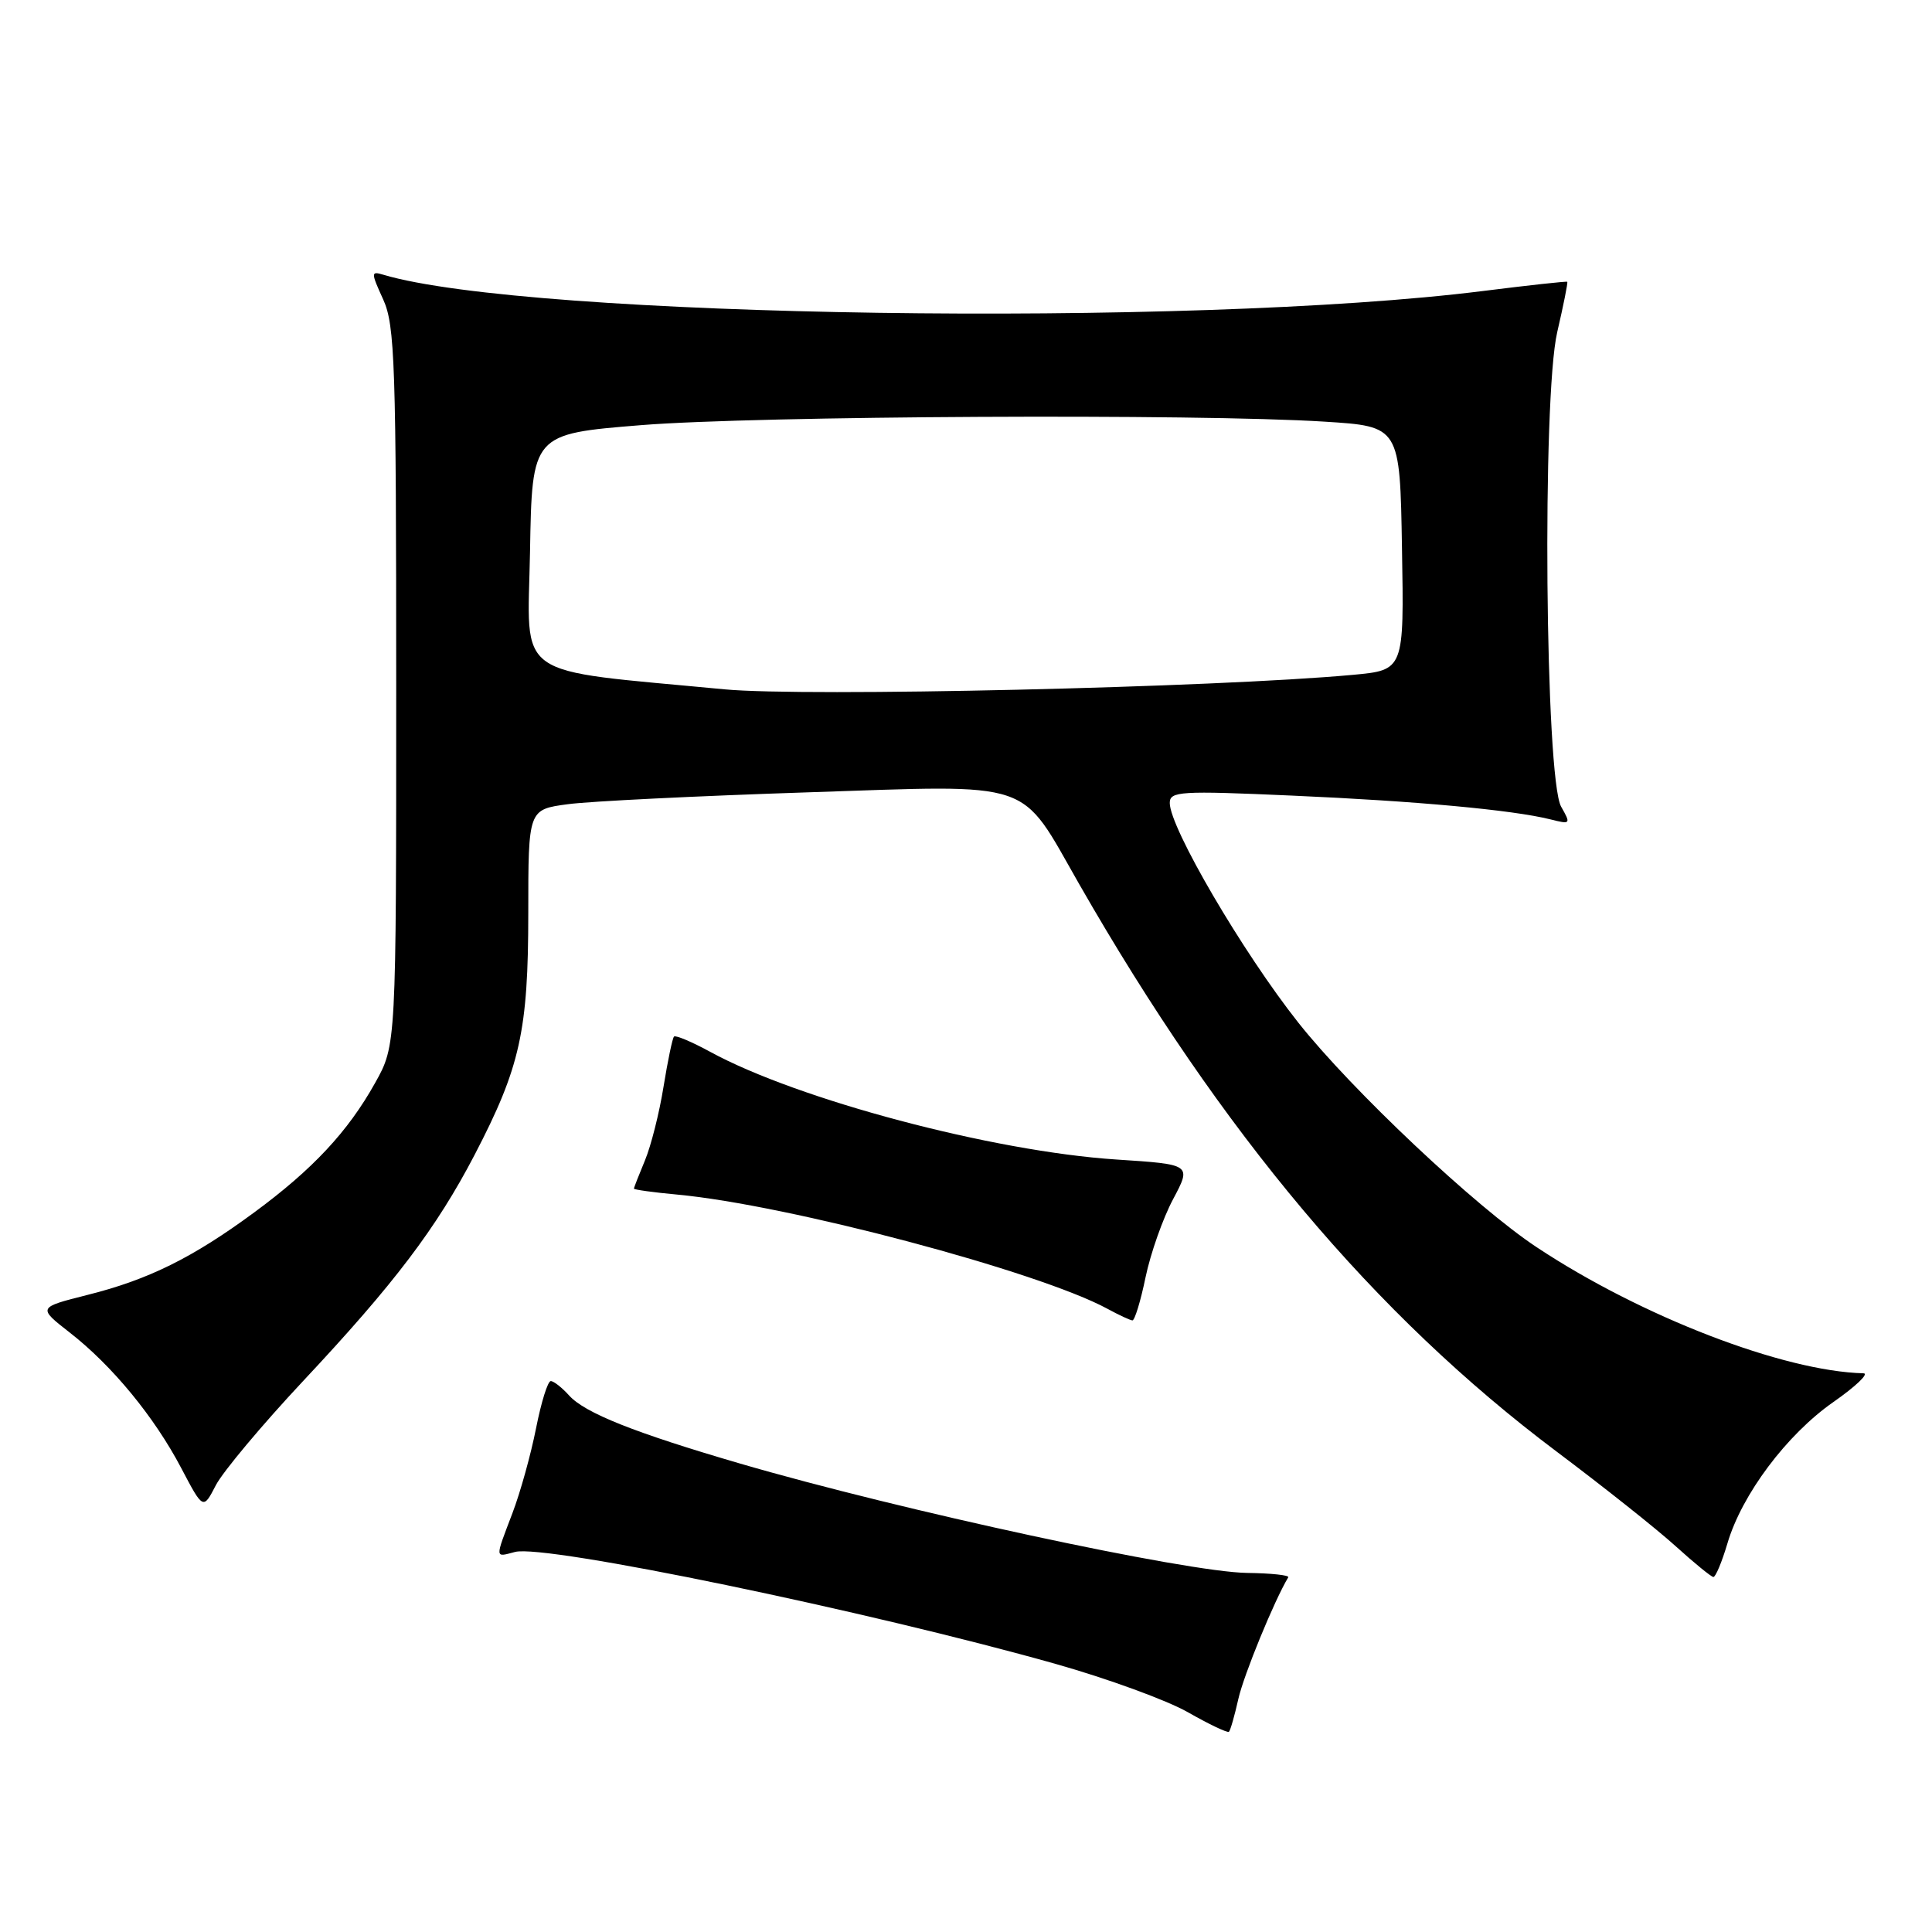 <?xml version="1.0" encoding="UTF-8" standalone="no"?>
<!DOCTYPE svg PUBLIC "-//W3C//DTD SVG 1.1//EN" "http://www.w3.org/Graphics/SVG/1.1/DTD/svg11.dtd" >
<svg xmlns="http://www.w3.org/2000/svg" xmlns:xlink="http://www.w3.org/1999/xlink" version="1.1" viewBox="0 0 256 256">
 <g >
 <path fill="currentColor"
d=" M 164.09 225.11 C 164.80 221.95 168.85 212.07 170.70 209.00 C 170.87 208.72 168.41 208.46 165.25 208.42 C 157.18 208.31 119.36 200.15 98.00 193.91 C 84.03 189.83 77.52 187.23 75.42 184.92 C 74.47 183.86 73.37 183.00 72.98 183.00 C 72.58 183.00 71.71 185.81 71.03 189.25 C 70.35 192.69 68.95 197.75 67.90 200.50 C 65.56 206.66 65.54 206.35 68.25 205.64 C 72.24 204.59 115.03 213.46 139.92 220.49 C 146.74 222.42 154.62 225.29 157.42 226.89 C 160.21 228.48 162.65 229.64 162.84 229.47 C 163.03 229.30 163.59 227.34 164.09 225.11 Z  M 228.89 204.52 C 230.80 198.03 236.74 190.10 242.94 185.77 C 245.91 183.70 247.70 181.98 246.92 181.97 C 236.31 181.70 217.51 174.46 203.66 165.29 C 195.54 159.93 179.13 144.46 172.03 135.50 C 164.68 126.21 155.00 109.68 155.00 106.40 C 155.00 104.85 156.35 104.76 171.17 105.42 C 187.65 106.14 200.43 107.32 205.43 108.57 C 208.13 109.25 208.17 109.20 206.86 106.89 C 204.74 103.16 204.32 52.73 206.34 44.01 C 207.17 40.43 207.77 37.44 207.67 37.34 C 207.58 37.25 202.55 37.80 196.50 38.56 C 157.83 43.42 69.89 42.12 50.78 36.40 C 49.14 35.91 49.14 36.09 50.78 39.69 C 52.33 43.12 52.50 48.18 52.50 91.00 C 52.50 138.50 52.50 138.50 49.70 143.50 C 46.10 149.95 41.43 154.95 33.70 160.64 C 25.56 166.64 19.68 169.56 11.60 171.58 C 4.99 173.25 4.99 173.25 9.24 176.57 C 14.86 180.95 20.45 187.74 24.02 194.54 C 26.92 200.05 26.92 200.05 28.60 196.80 C 29.53 195.01 34.72 188.81 40.14 183.02 C 52.26 170.09 57.83 162.73 62.90 153.00 C 68.93 141.41 70.00 136.59 70.00 120.95 C 70.00 107.26 70.00 107.26 75.25 106.56 C 78.14 106.17 92.42 105.47 107.00 104.99 C 137.48 103.99 134.99 103.15 143.00 117.15 C 161.91 150.18 182.14 174.23 206.27 192.35 C 212.45 196.99 219.53 202.61 222.00 204.85 C 224.47 207.09 226.74 208.94 227.03 208.96 C 227.32 208.98 228.16 206.98 228.89 204.52 Z  M 151.79 169.25 C 152.45 166.09 154.09 161.43 155.44 158.90 C 157.89 154.29 157.89 154.29 147.90 153.64 C 131.57 152.57 105.71 145.71 94.10 139.37 C 91.68 138.05 89.52 137.14 89.31 137.35 C 89.10 137.56 88.48 140.56 87.92 144.00 C 87.37 147.45 86.26 151.84 85.46 153.76 C 84.66 155.68 84.00 157.36 84.00 157.50 C 84.00 157.64 86.59 158.00 89.75 158.29 C 104.45 159.66 137.57 168.45 146.74 173.42 C 148.26 174.25 149.75 174.94 150.05 174.96 C 150.35 174.98 151.14 172.41 151.79 169.25 Z  M 96.00 91.34 C 67.61 88.63 69.92 90.27 70.23 73.13 C 70.50 57.50 70.50 57.50 85.00 56.33 C 100.33 55.10 158.60 54.80 175.50 55.87 C 185.50 56.50 185.50 56.50 185.77 72.65 C 186.05 88.79 186.05 88.79 179.27 89.42 C 161.08 91.10 106.60 92.36 96.00 91.34 Z "/>
</g>
</svg>